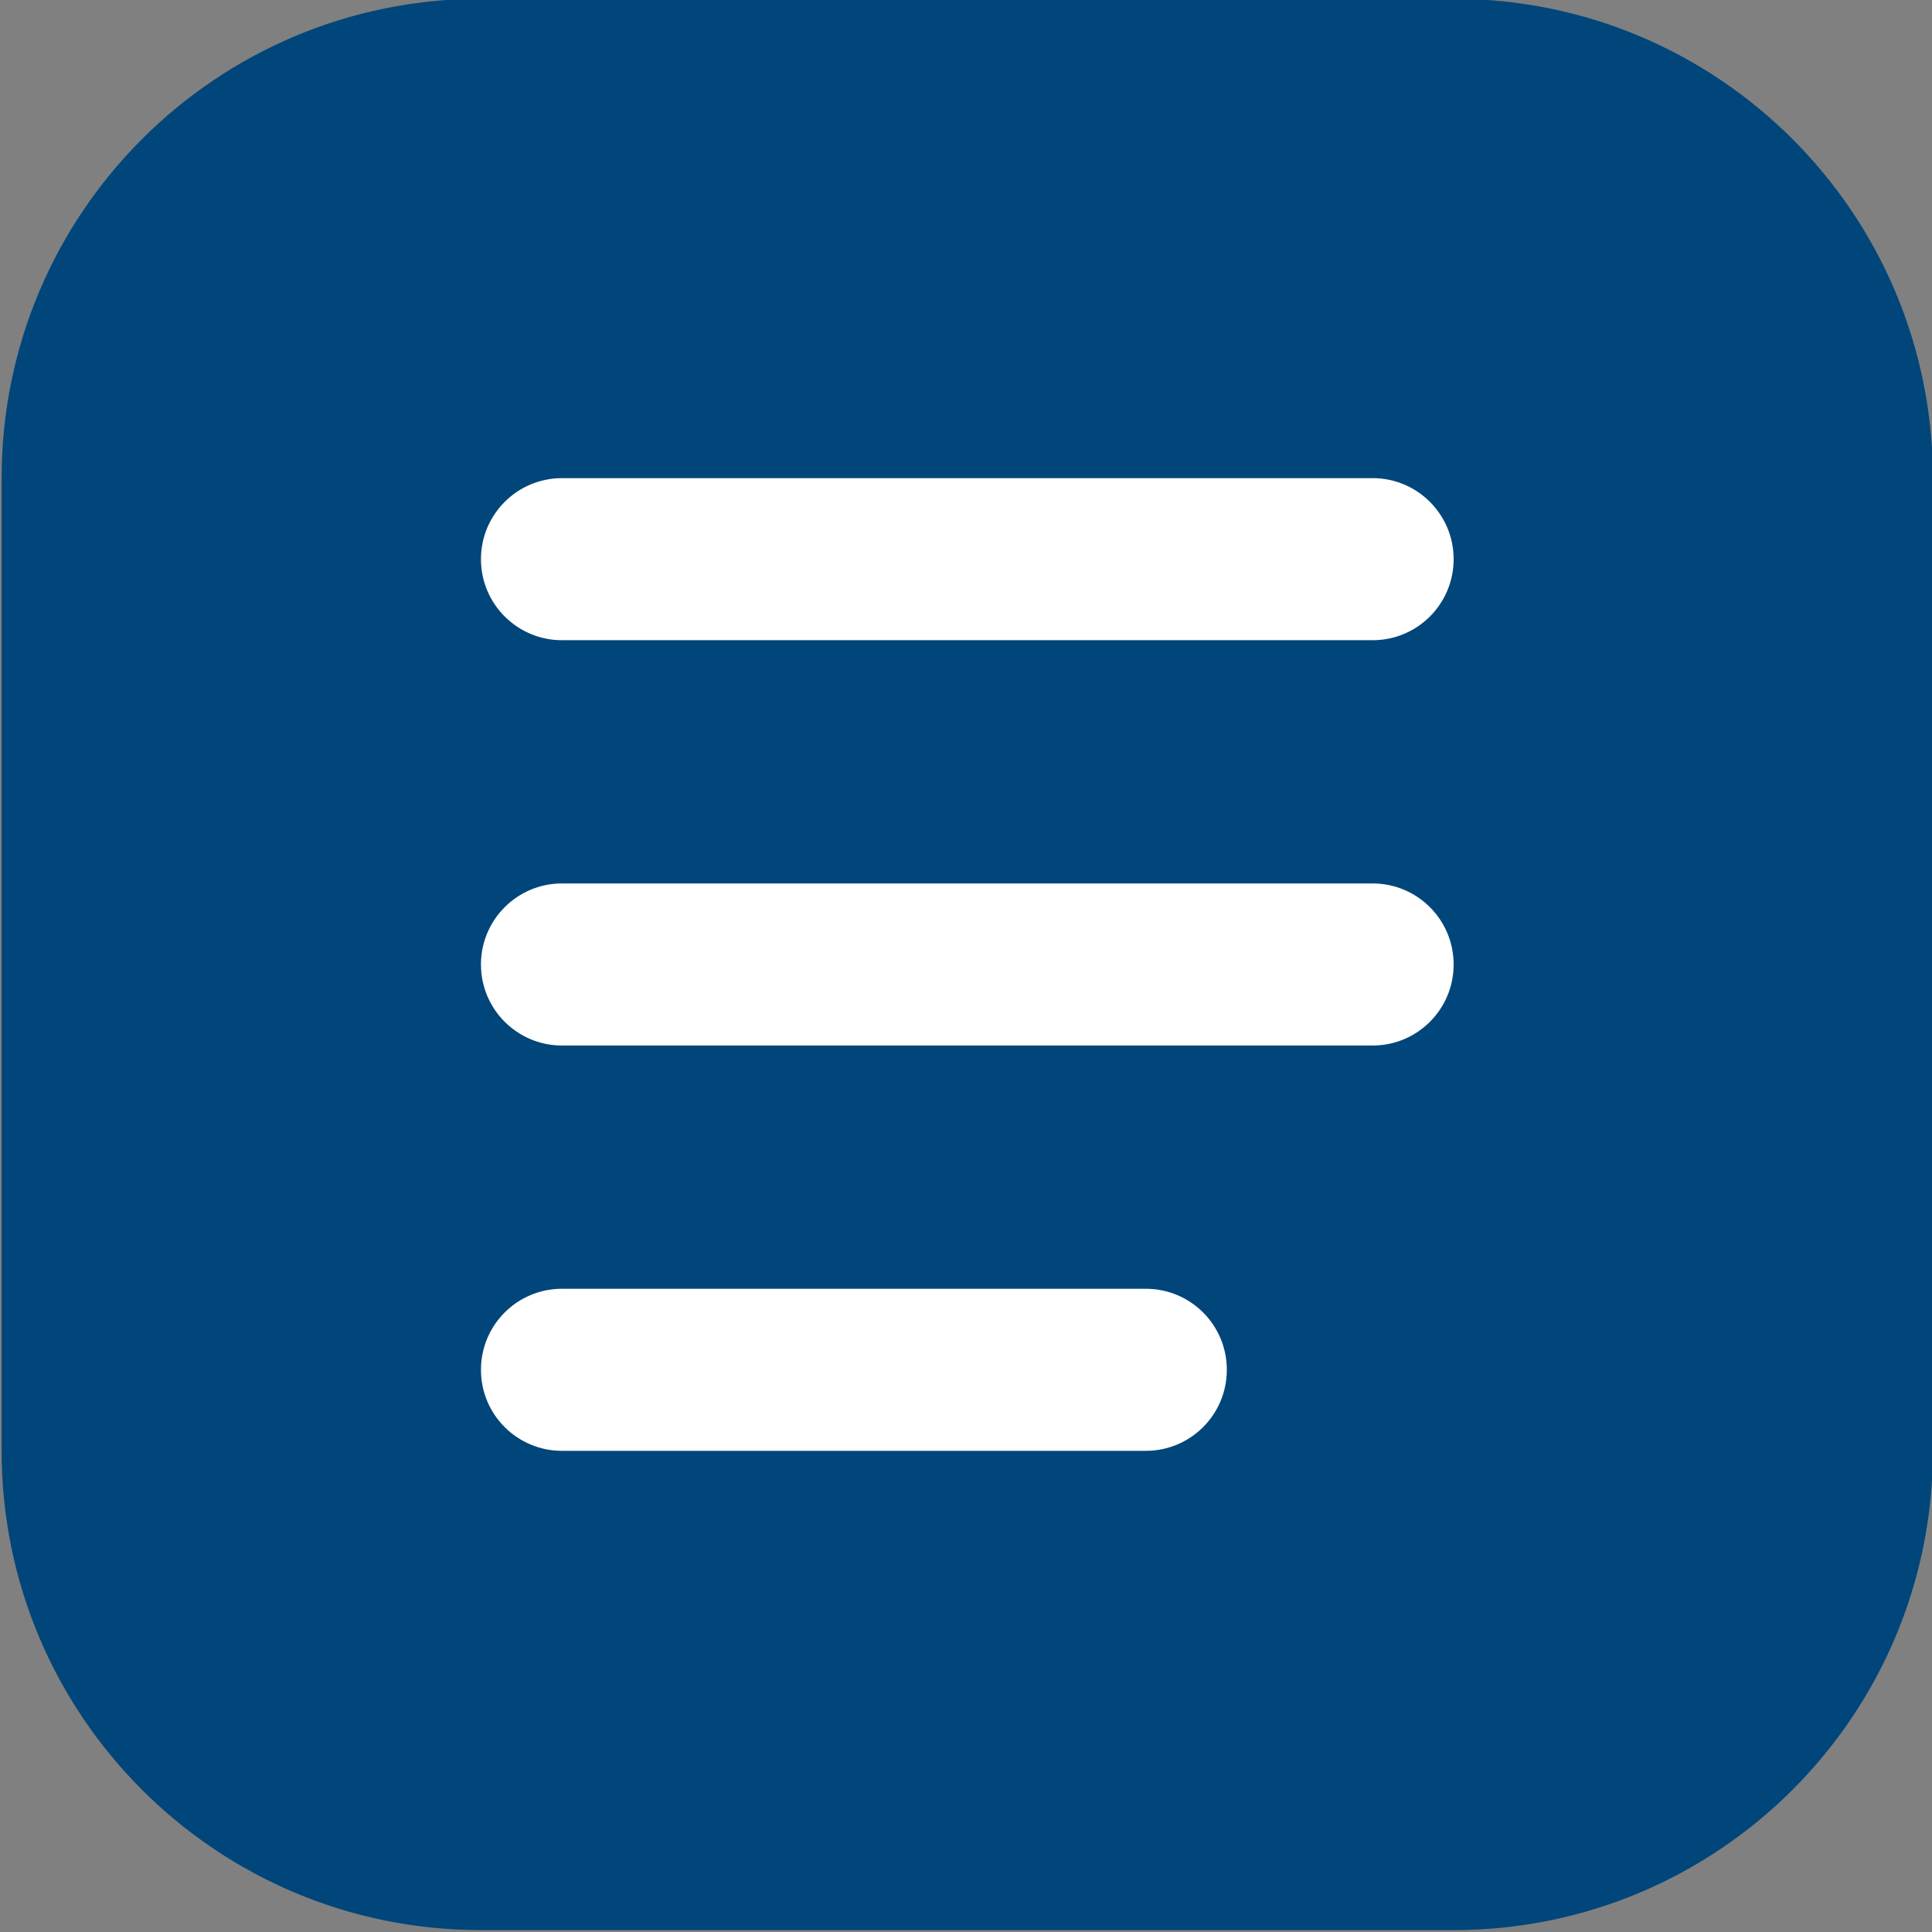 <?xml version="1.0" encoding="UTF-8" standalone="no"?>
<svg
   width="210mm"
   height="210mm"
   viewBox="0 0 210 210"
   version="1.1"
   id="svg2376"
   inkscape:version="1.1 (c68e22c387, 2021-05-23)"
   sodipodi:docname="List.svg"
   xmlns:inkscape="http://www.inkscape.org/namespaces/inkscape"
   xmlns:sodipodi="http://sodipodi.sourceforge.net/DTD/sodipodi-0.dtd"
   xmlns="http://www.w3.org/2000/svg"
   xmlns:svg="http://www.w3.org/2000/svg"
   xmlns:rdf="http://www.w3.org/1999/02/22-rdf-syntax-ns#"
   xmlns:cc="http://creativecommons.org/ns#"
   xmlns:dc="http://purl.org/dc/elements/1.1/">
  <rect x="0" y="0" width="210" height="210" fill="#808080" stroke="none"/>
  <defs
     id="defs2370" />
  <sodipodi:namedview
     id="base"
     pagecolor="#ffffff"
     bordercolor="#666666"
     borderopacity="1.0"
     inkscape:pageopacity="0.0"
     inkscape:pageshadow="2"
     inkscape:zoom="0.061871843"
     inkscape:cx="-3305.2191"
     inkscape:cy="1624.3253"
     inkscape:document-units="mm"
     inkscape:current-layer="layer1"
     inkscape:document-rotation="0"
     showgrid="false"
     fit-margin-top="0"
     fit-margin-left="0"
     fit-margin-right="0"
     fit-margin-bottom="0"
     inkscape:window-width="1366"
     inkscape:window-height="705"
     inkscape:window-x="-8"
     inkscape:window-y="-8"
     inkscape:window-maximized="1"
     inkscape:pagecheckerboard="0" />
  <g
     inkscape:label="Layer 1"
     inkscape:groupmode="layer"
     id="layer1"
     transform="translate(-1731.164,-56.015)">
    <g
       id="g3084"
       transform="matrix(1.026,0,0,1.026,-45.597,-1.475)">
      <path
         style="fill:#00467a;fill-opacity:1;stroke-width:8.588"
         d="m 1781.94,71.682 h 103.06 c 19.358,0 35.108,15.75 35.108,35.108 V 209.851 c 0,19.358 -15.749,35.108 -35.108,35.108 h -103.06 c -19.358,0 -35.109,-15.75 -35.109,-35.108 V 106.79 c 0,-19.358 15.75,-35.108 35.109,-35.108 z"
         id="path2465"
         inkscape:export-xdpi="97"
         inkscape:export-ydpi="97" />
      <g
         id="g2482"
         inkscape:export-xdpi="97"
         inkscape:export-ydpi="97"
         transform="matrix(7.734,0,0,7.734,16836.68,-2099.397)">
        <path
           style="fill:#00467a;fill-opacity:1;stroke-width:1.11"
           d="m -1946.47,278.679 c -3.627,0 -6.565,2.938 -6.565,6.565 v 13.325 c 0,3.627 2.938,6.565 6.565,6.565 h 13.325 c 3.627,0 6.565,-2.938 6.565,-6.565 v -13.325 c 0,-3.627 -2.938,-6.565 -6.565,-6.565 z"
           id="path2097" />
        <path
           d="m -1934.255,293.017 h -11.104 c -0.613,0 -1.11,-0.497 -1.11,-1.11 0,-0.613 0.497,-1.11 1.11,-1.11 h 11.104 c 0.614,0 1.11,0.497 1.11,1.11 0,0.613 -0.496,1.11 -1.11,1.11 z"
           id="path2099"
           style="fill:#ffffff;fill-opacity:1;stroke-width:1.11" />
        <path
           d="m -1934.255,287.465 h -11.104 c -0.613,0 -1.11,-0.497 -1.11,-1.11 0,-0.613 0.497,-1.11 1.11,-1.11 h 11.104 c 0.614,0 1.11,0.497 1.11,1.11 0,0.613 -0.496,1.11 -1.11,1.11 z"
           id="path2101"
           style="fill:#ffffff;fill-opacity:1;stroke-width:1.11" />
        <path
           d="m -1937.362,298.569 h -7.997 c -0.613,0 -1.11,-0.496 -1.11,-1.11 0,-0.614 0.497,-1.11 1.11,-1.11 h 7.997 c 0.614,0 1.11,0.496 1.11,1.11 0,0.614 -0.496,1.11 -1.11,1.11 z"
           id="path2103"
           sodipodi:nodetypes="sssssss"
           style="fill:#ffffff;fill-opacity:1;stroke-width:1.11" />
      </g>
    </g>
  </g>
</svg>
